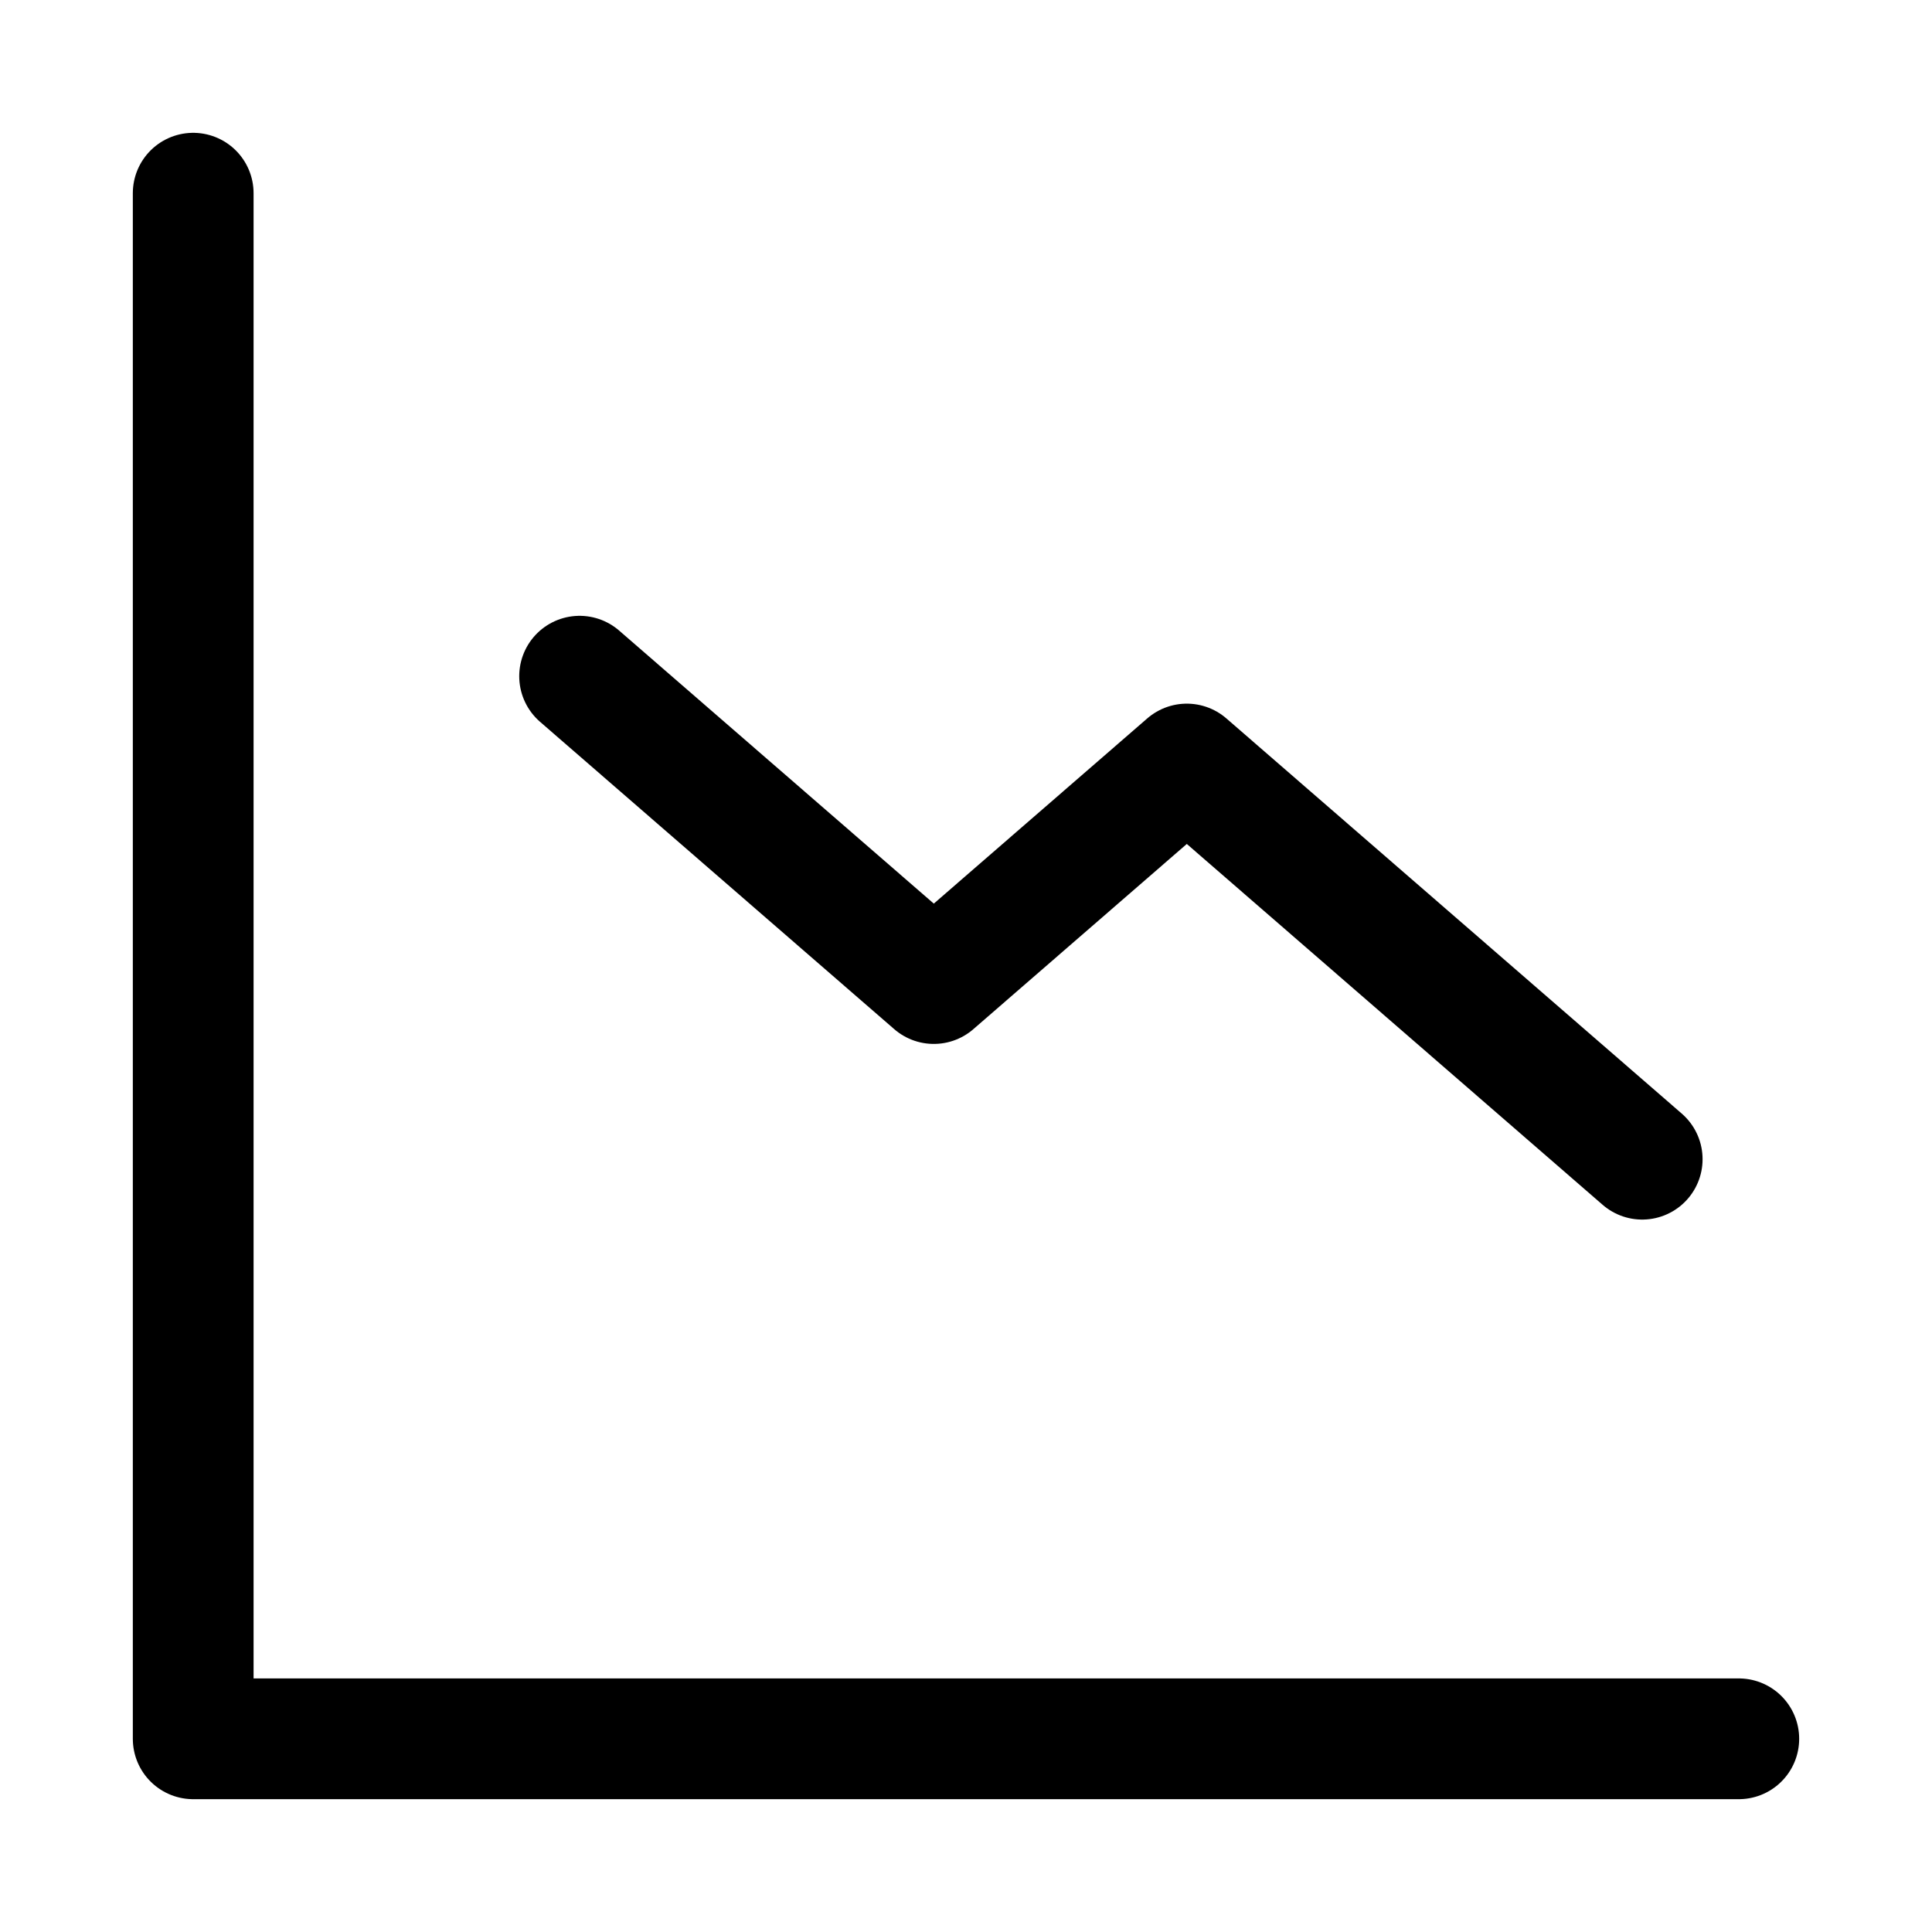 <svg xmlns="http://www.w3.org/2000/svg" fill="none" viewBox="0 0 24 24" stroke-width="1.5" stroke="currentColor" aria-hidden="true" data-slot="icon">
  <path stroke-linecap="round" stroke-linejoin="round" d="M2.4 2.4v19.2h19.2M7.2 8.4l4.4 3.818 3.143-2.727L20.4 14.4"/>
</svg>
